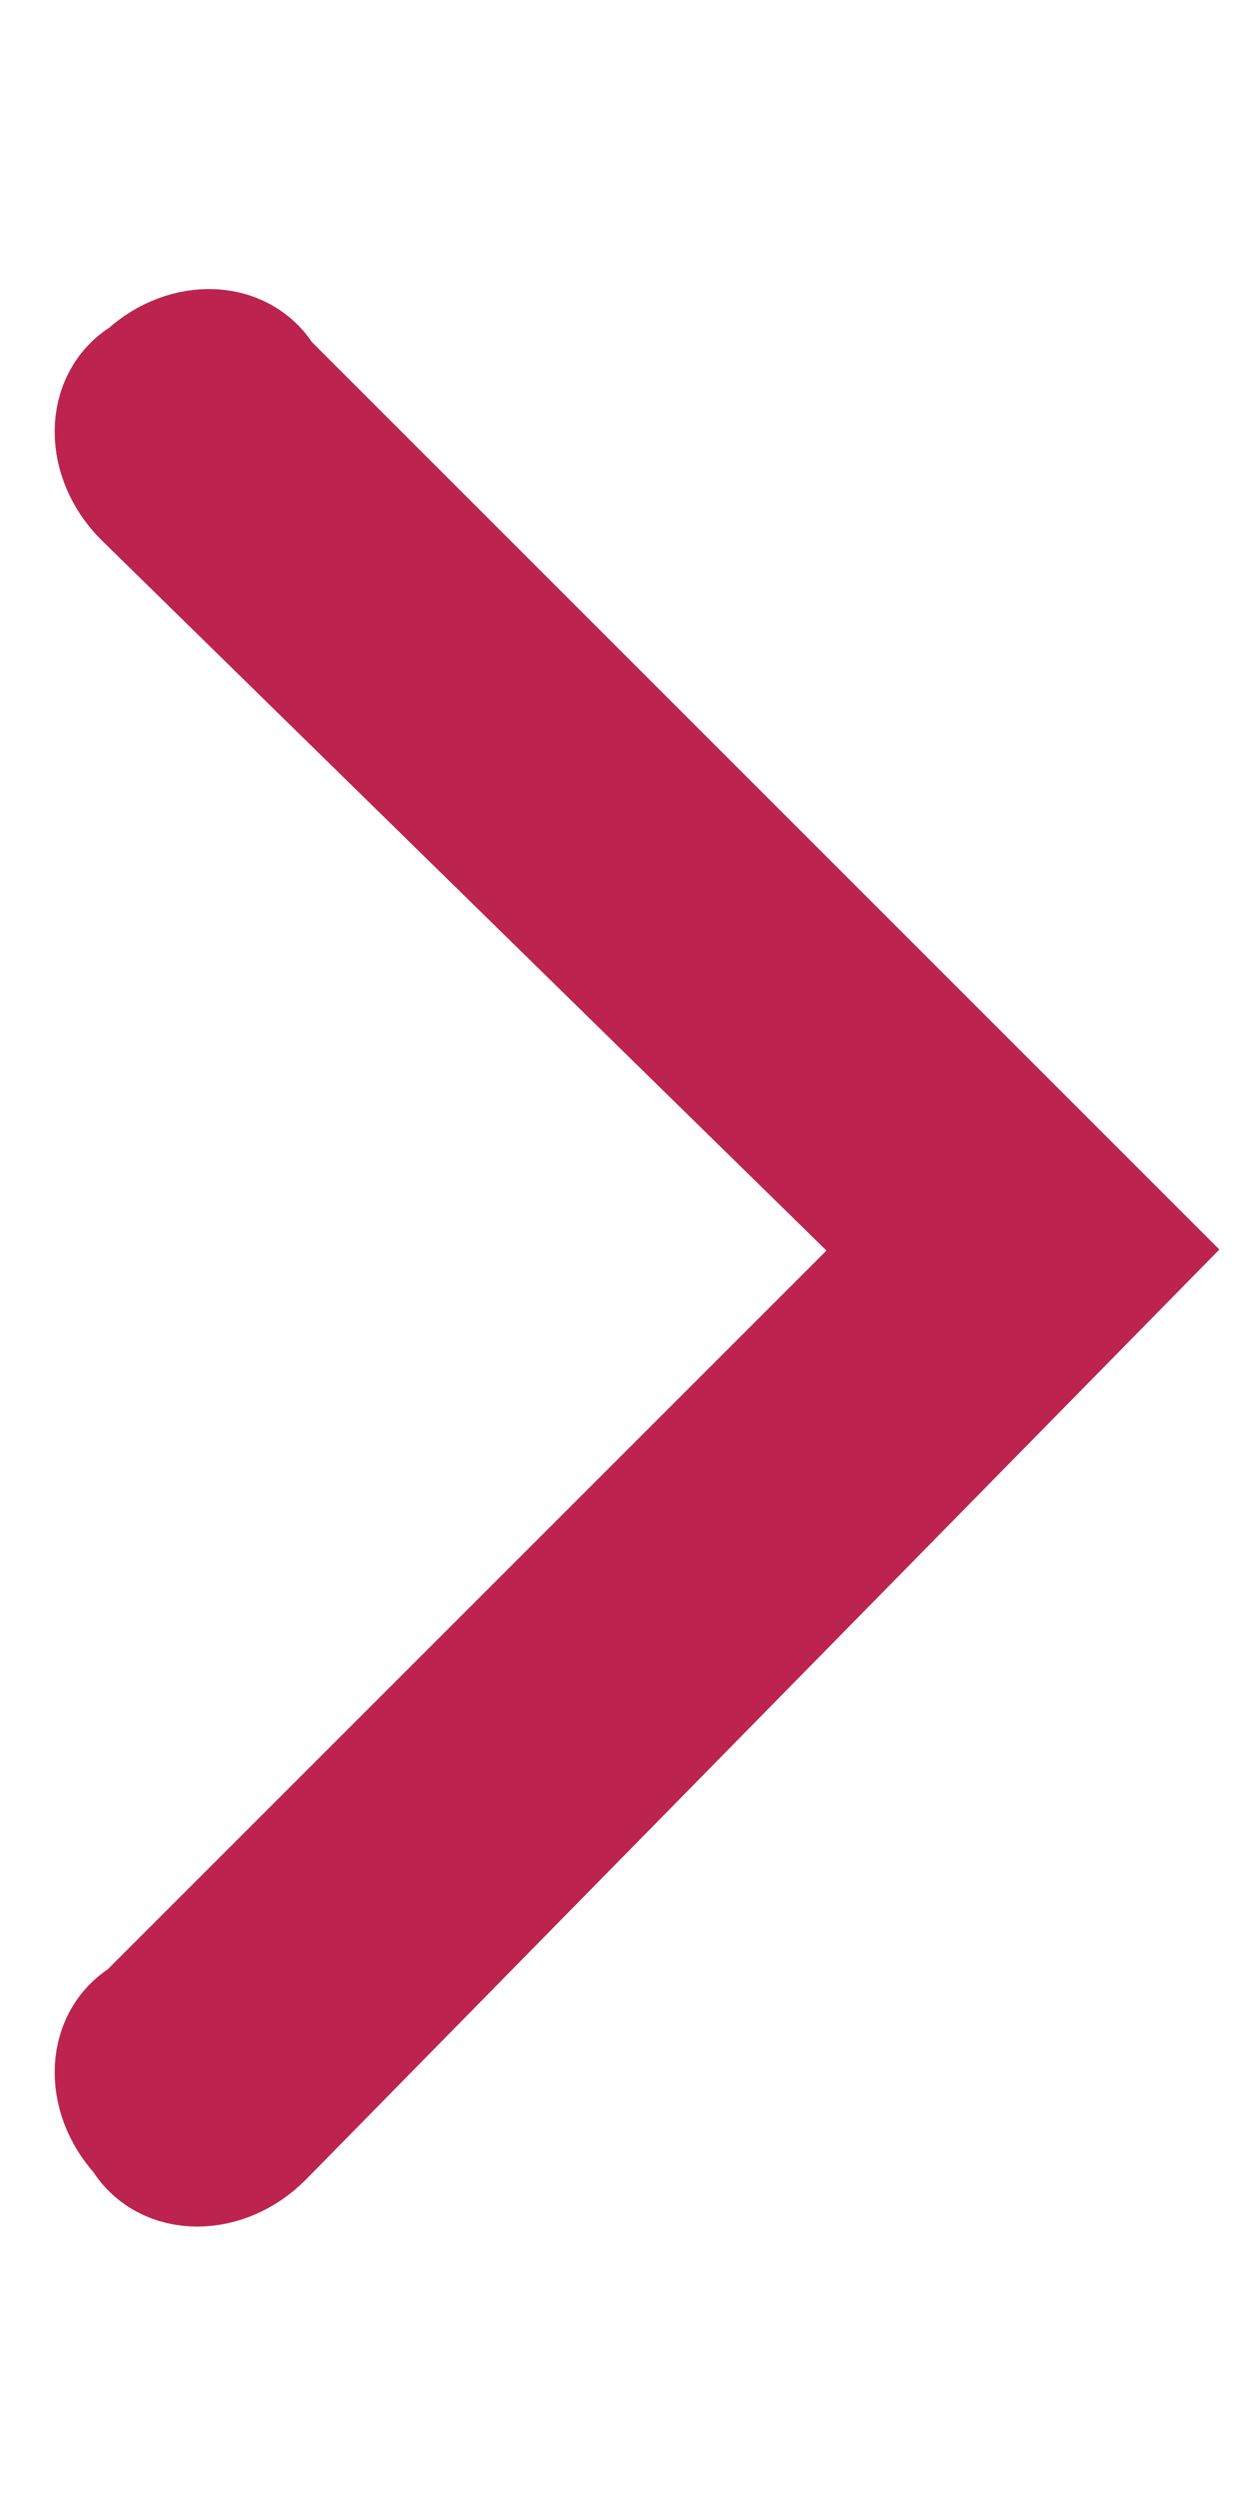 <?xml version="1.0" encoding="utf-8"?>
<!-- Generator: Adobe Illustrator 22.0.1, SVG Export Plug-In . SVG Version: 6.00 Build 0)  -->
<svg version="1.1" id="Layer_1" xmlns="http://www.w3.org/2000/svg" xmlns:xlink="http://www.w3.org/1999/xlink" x="0px" y="0px"
	 viewBox="0 0 8 16" style="enable-background:new 0 0 8 16;" xml:space="preserve">
<style type="text/css">
	.st0{fill:#BD234F;stroke:#BD234F;}
</style>
<path id="Shape_2_3_" class="st0" d="M1.6,13.6c-0.2,0.2-0.5,0.2-0.6,0c-0.2-0.2-0.2-0.5,0-0.6l5-5L1,3.1C0.8,2.9,0.8,2.6,1,2.5
	c0.2-0.2,0.5-0.2,0.6,0l5.5,5.5L1.6,13.6z"/>
</svg>
